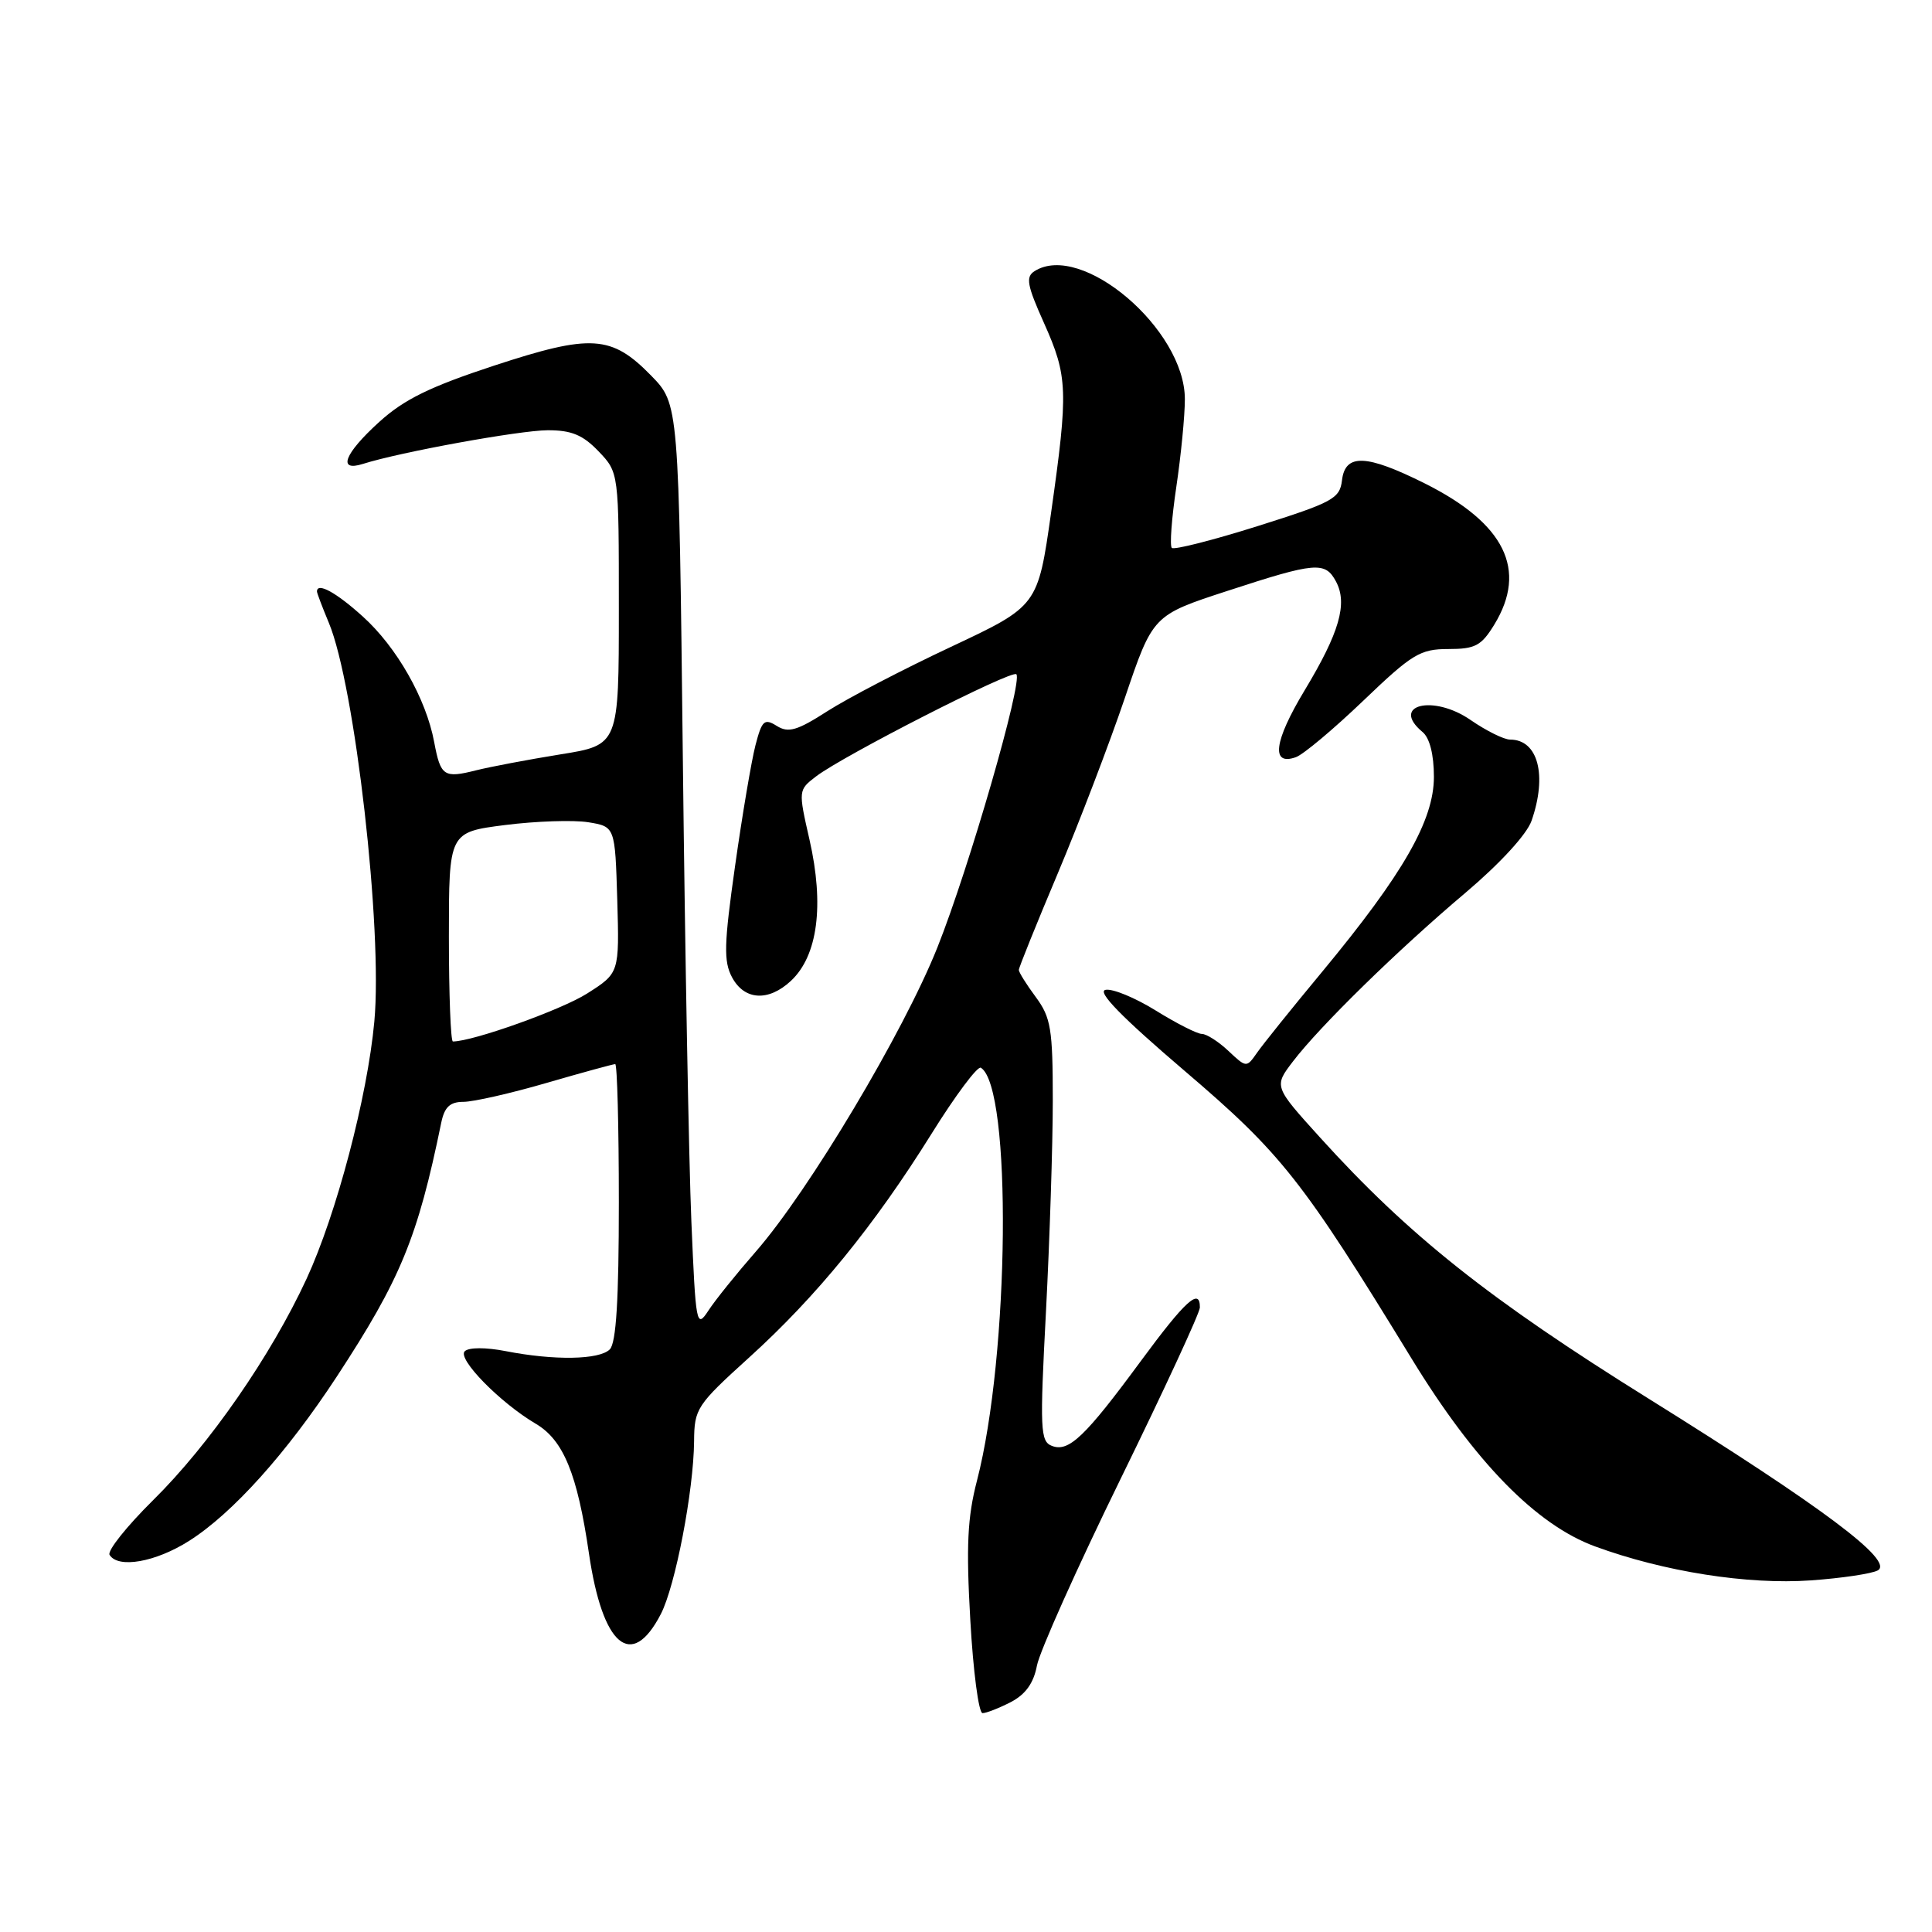 <?xml version="1.0" encoding="UTF-8" standalone="no"?>
<!DOCTYPE svg PUBLIC "-//W3C//DTD SVG 1.1//EN" "http://www.w3.org/Graphics/SVG/1.1/DTD/svg11.dtd" >
<svg xmlns="http://www.w3.org/2000/svg" xmlns:xlink="http://www.w3.org/1999/xlink" version="1.1" viewBox="0 0 256 256">
 <g >
 <path fill="currentColor"
d=" M 133.93 225.54 C 135.89 224.52 136.96 223.03 137.40 220.70 C 137.75 218.84 142.74 207.69 148.51 195.91 C 154.27 184.14 158.99 173.94 158.99 173.25 C 159.01 170.57 157.08 172.32 151.20 180.30 C 143.79 190.37 141.62 192.45 139.39 191.59 C 137.84 191.00 137.77 189.47 138.60 173.72 C 139.09 164.25 139.50 151.70 139.50 145.83 C 139.50 136.34 139.25 134.83 137.25 132.12 C 136.01 130.45 135.00 128.83 135.00 128.52 C 135.00 128.22 137.32 122.46 140.16 115.73 C 142.99 109.01 146.99 98.55 149.04 92.51 C 152.76 81.52 152.76 81.52 162.63 78.30 C 174.34 74.47 175.59 74.37 177.03 77.06 C 178.59 79.98 177.48 83.83 172.86 91.49 C 168.80 98.23 168.37 101.52 171.71 100.33 C 172.70 99.98 176.71 96.61 180.64 92.85 C 187.11 86.65 188.18 86.00 191.91 86.00 C 195.48 86.00 196.29 85.57 198.01 82.75 C 202.43 75.50 199.40 69.36 188.80 64.06 C 181.03 60.18 178.24 60.07 177.82 63.65 C 177.53 66.07 176.60 66.57 166.65 69.71 C 160.68 71.59 155.56 72.89 155.27 72.60 C 154.98 72.31 155.25 68.67 155.87 64.50 C 156.49 60.33 157.00 55.11 157.00 52.89 C 157.00 43.63 143.31 31.98 137.08 35.93 C 135.88 36.69 136.09 37.80 138.33 42.79 C 141.50 49.87 141.57 51.75 139.28 67.90 C 137.52 80.30 137.52 80.30 126.01 85.71 C 119.68 88.68 112.31 92.52 109.64 94.23 C 105.63 96.81 104.46 97.15 102.93 96.19 C 101.28 95.16 100.96 95.45 100.10 98.76 C 99.57 100.82 98.35 108.01 97.40 114.75 C 95.93 125.12 95.87 127.38 97.00 129.50 C 98.63 132.55 101.82 132.75 104.80 129.97 C 108.36 126.65 109.24 119.94 107.26 111.25 C 105.77 104.71 105.78 104.68 108.13 102.88 C 111.72 100.13 134.06 88.73 134.67 89.34 C 135.56 90.23 128.41 115.01 124.21 125.54 C 119.74 136.75 107.18 157.79 100.16 165.83 C 97.60 168.76 94.76 172.28 93.86 173.67 C 92.28 176.08 92.19 175.59 91.61 161.84 C 91.28 153.95 90.77 126.36 90.48 100.51 C 89.95 53.53 89.95 53.53 86.28 49.77 C 81.02 44.39 78.35 44.22 65.46 48.45 C 56.98 51.24 53.54 52.92 50.25 55.91 C 45.62 60.11 44.68 62.55 48.09 61.47 C 53.03 59.90 68.83 57.03 72.56 57.01 C 75.72 57.00 77.23 57.63 79.31 59.80 C 82.00 62.61 82.00 62.61 82.00 80.66 C 82.00 98.72 82.00 98.72 74.25 99.96 C 69.99 100.65 64.97 101.60 63.09 102.07 C 58.81 103.15 58.38 102.86 57.53 98.32 C 56.46 92.59 52.57 85.74 48.07 81.69 C 44.54 78.49 42.00 77.11 42.00 78.38 C 42.00 78.59 42.71 80.45 43.57 82.52 C 47.03 90.79 50.73 123.21 49.60 135.37 C 48.68 145.33 44.59 160.85 40.63 169.43 C 35.91 179.64 27.74 191.43 20.29 198.78 C 16.79 202.24 14.19 205.50 14.52 206.03 C 15.65 207.87 20.62 206.99 25.05 204.18 C 30.81 200.53 37.98 192.55 44.63 182.40 C 53.09 169.48 55.34 164.01 58.47 148.75 C 58.90 146.68 59.63 146.00 61.41 146.00 C 62.71 146.00 67.66 144.88 72.40 143.50 C 77.15 142.12 81.25 141.00 81.52 141.00 C 81.78 141.00 82.00 149.24 82.00 159.30 C 82.00 172.20 81.65 177.95 80.80 178.80 C 79.41 180.19 73.44 180.29 67.00 179.03 C 64.37 178.52 62.12 178.52 61.58 179.05 C 60.56 180.04 66.25 185.86 71.00 188.66 C 74.66 190.82 76.50 195.30 78.04 205.85 C 79.84 218.14 83.68 221.38 87.56 213.88 C 89.49 210.15 91.91 197.54 91.97 190.98 C 92.00 186.65 92.31 186.18 99.26 179.88 C 108.18 171.80 115.83 162.42 123.42 150.25 C 126.59 145.16 129.54 141.21 129.97 141.48 C 134.10 144.04 133.77 179.52 129.46 196.17 C 128.19 201.05 128.01 204.85 128.57 214.66 C 128.95 221.45 129.68 227.00 130.19 227.00 C 130.69 227.00 132.37 226.34 133.93 225.54 Z  M 248.81 208.09 C 251.04 206.84 241.57 199.74 218.45 185.33 C 197.35 172.19 186.64 163.68 174.92 150.73 C 168.79 143.96 168.79 143.96 171.32 140.65 C 174.91 135.95 185.20 125.88 194.19 118.29 C 198.76 114.42 202.31 110.56 202.94 108.75 C 205.04 102.72 203.80 98.00 200.10 98.00 C 199.28 98.00 196.93 96.83 194.87 95.41 C 189.91 91.97 184.17 93.40 188.50 97.00 C 189.44 97.78 190.00 99.99 190.00 102.94 C 190.00 108.70 185.93 115.80 175.23 128.72 C 171.22 133.55 167.32 138.40 166.56 139.50 C 165.17 141.49 165.15 141.49 162.77 139.25 C 161.45 138.01 159.87 137.00 159.25 137.00 C 158.64 137.00 155.90 135.61 153.16 133.91 C 150.42 132.21 147.42 130.97 146.49 131.16 C 145.32 131.39 148.61 134.76 156.96 141.89 C 169.83 152.87 172.56 156.34 187.03 180.00 C 195.42 193.73 203.54 202.04 211.36 204.91 C 220.50 208.26 231.58 210.00 239.94 209.41 C 244.04 209.12 248.03 208.52 248.81 208.09 Z  M 59.48 124.13 C 59.48 110.27 59.48 110.27 66.93 109.32 C 71.03 108.80 75.98 108.64 77.94 108.95 C 81.50 109.53 81.50 109.53 81.79 119.23 C 82.07 128.93 82.07 128.93 77.79 131.65 C 74.39 133.81 62.66 138.00 60.01 138.00 C 59.72 138.00 59.48 131.76 59.48 124.13 Z "/>
</g>
</svg>